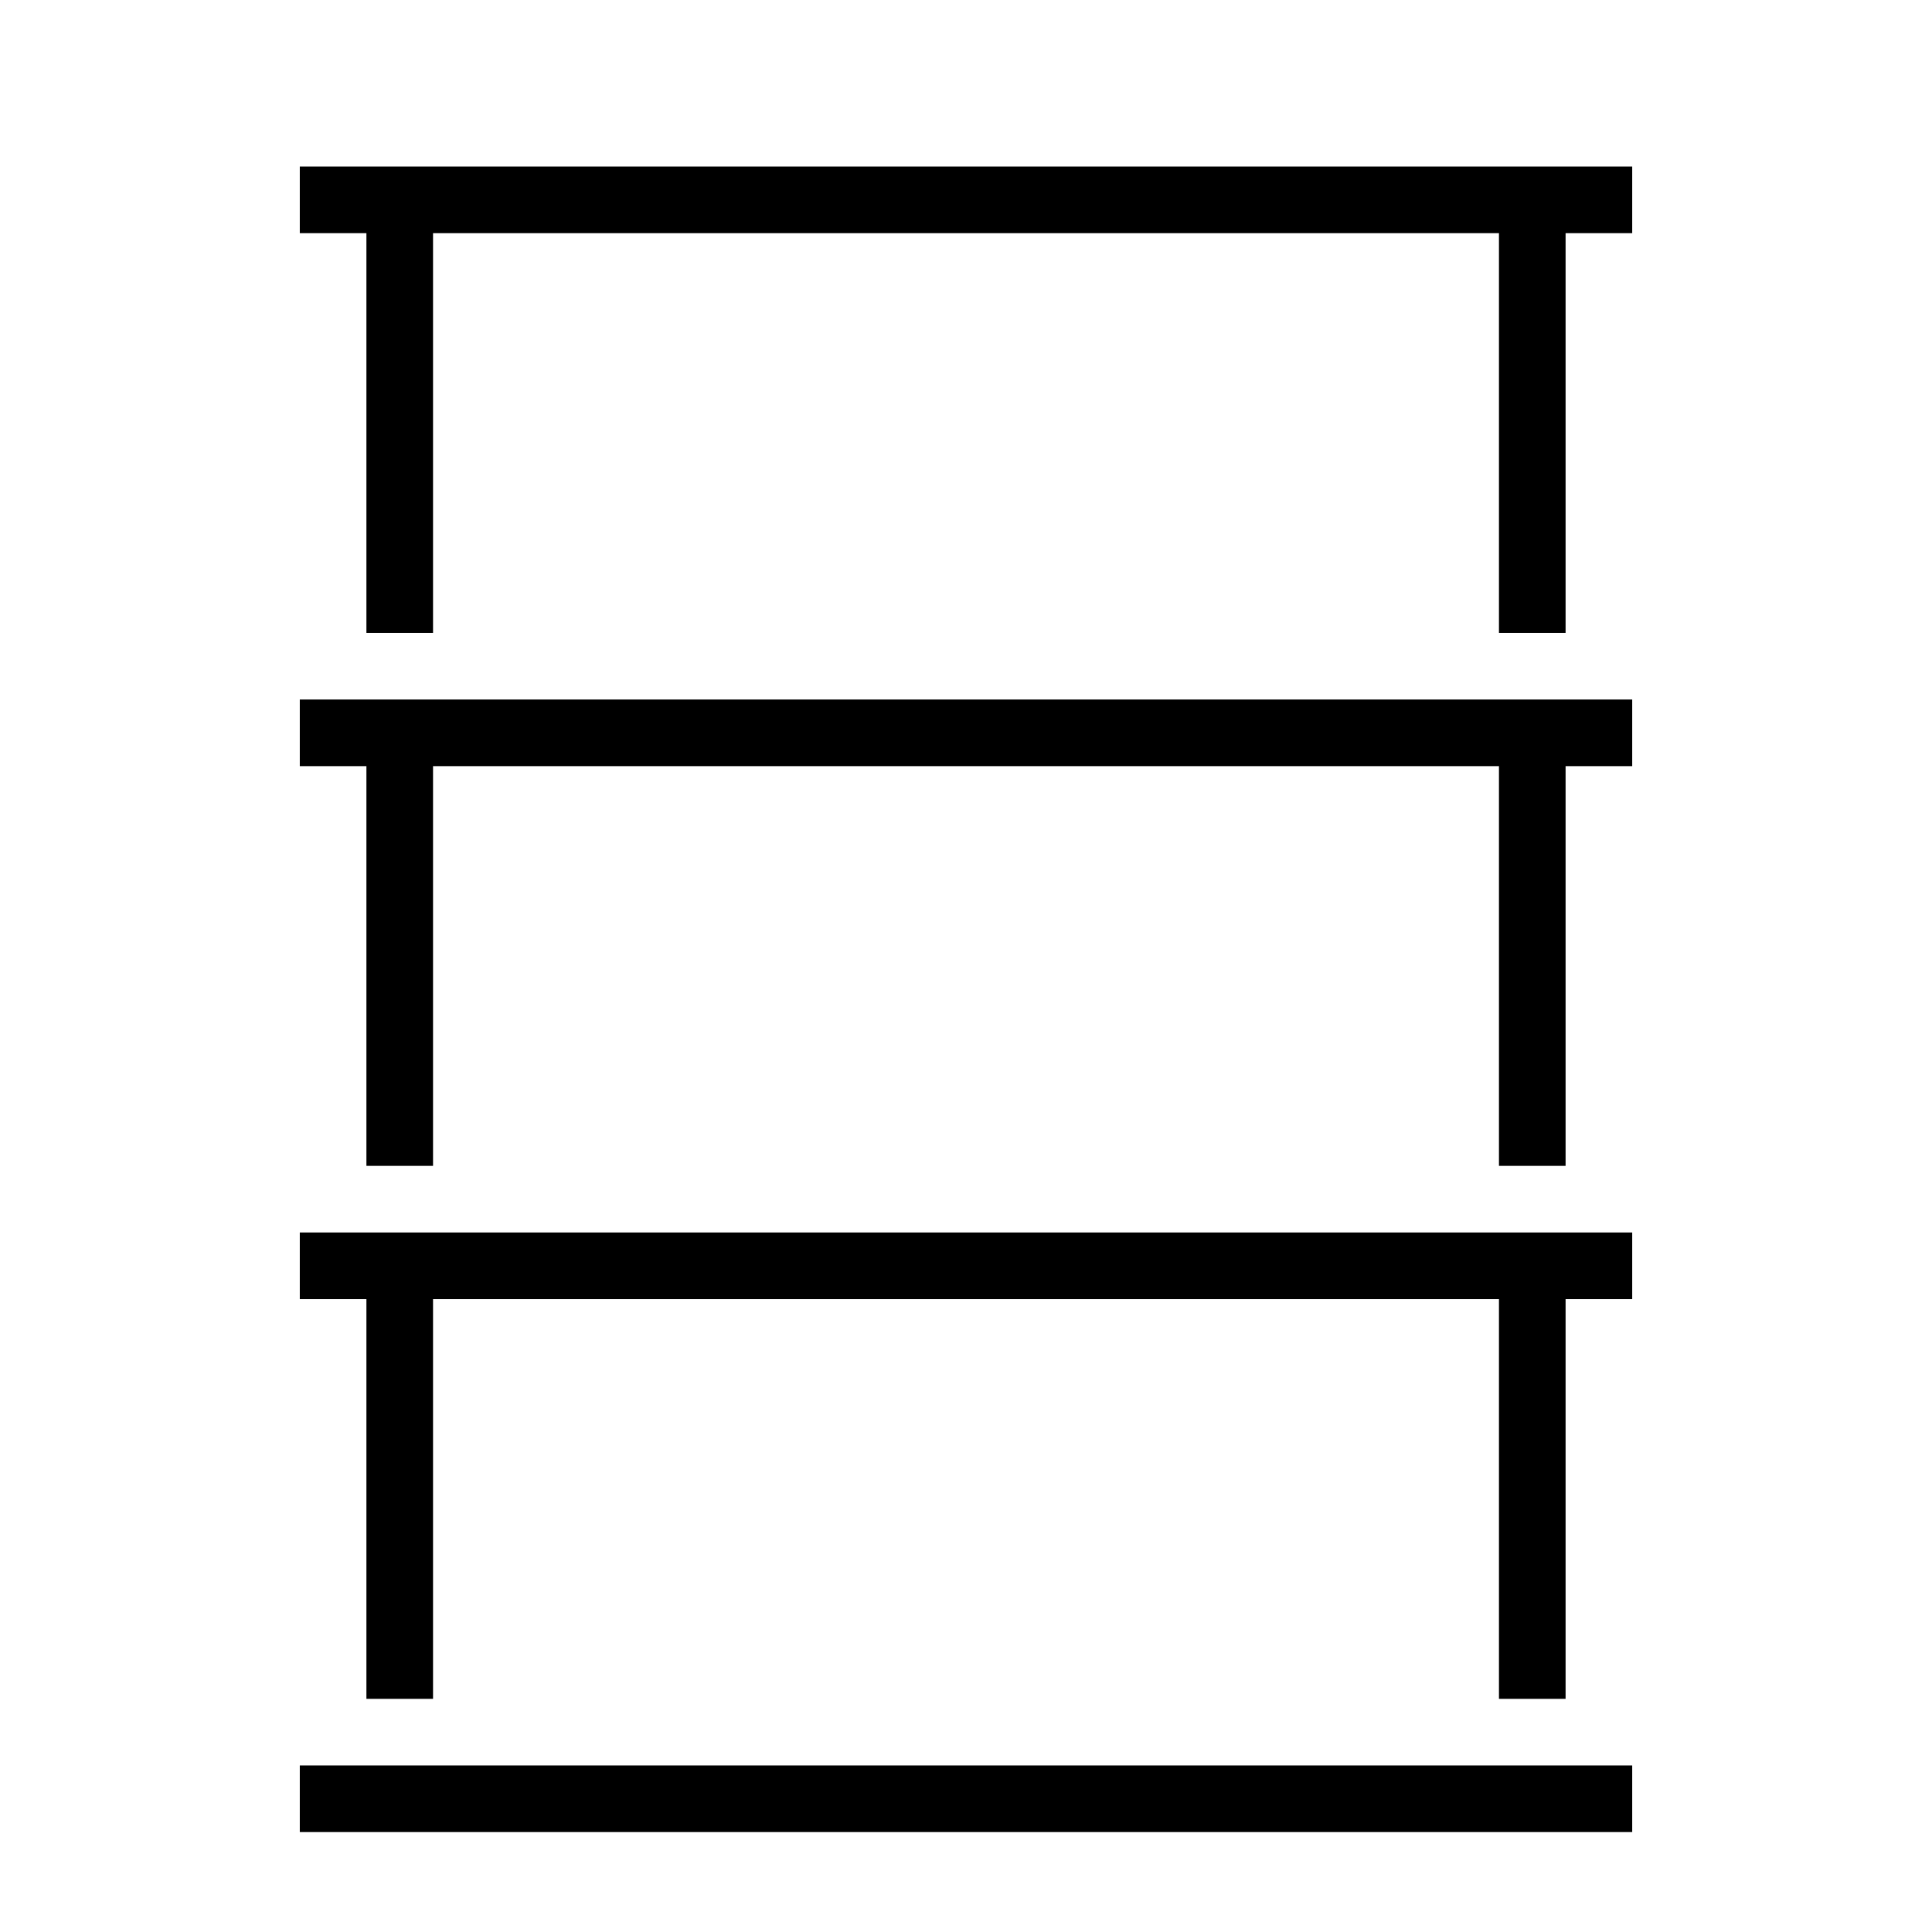 <?xml version="1.0" encoding="UTF-8"?>
<!DOCTYPE svg PUBLIC "-//W3C//DTD SVG 1.1//EN" "http://www.w3.org/Graphics/SVG/1.1/DTD/svg11.dtd">
<svg xmlns="http://www.w3.org/2000/svg" xml:space="preserve" width="580px" height="580px" shape-rendering="geometricPrecision" text-rendering="geometricPrecision" image-rendering="optimizeQuality" fill-rule="nonzero" clip-rule="nonzero" viewBox="0 0 5800 5800" xmlns:xlink="http://www.w3.org/1999/xlink">
	<title>barrel icon</title>
	<desc>barrel icon from the IconExperience.com I-Collection. Copyright by INCORS GmbH (www.incors.com).</desc>
		<path id="curve28" d="M4700 3900l0 1200 -200 0 0 -1200 -3200 0 0 1200 -200 0 0 -1200 -200 0 0 -200 4000 0 0 200 -200 0zm-3800 -3400l4000 0 0 200 -200 0 0 1200 -200 0 0 -1200 -3200 0 0 1200 -200 0 0 -1200 -200 0 0 -200zm0 4800l4000 0 0 200 -4000 0 0 -200zm0 -3200l4000 0 0 200 -200 0 0 1200 -200 0 0 -1200 -3200 0 0 1200 -200 0 0 -1200 -200 0 0 -200z"/>
</svg>